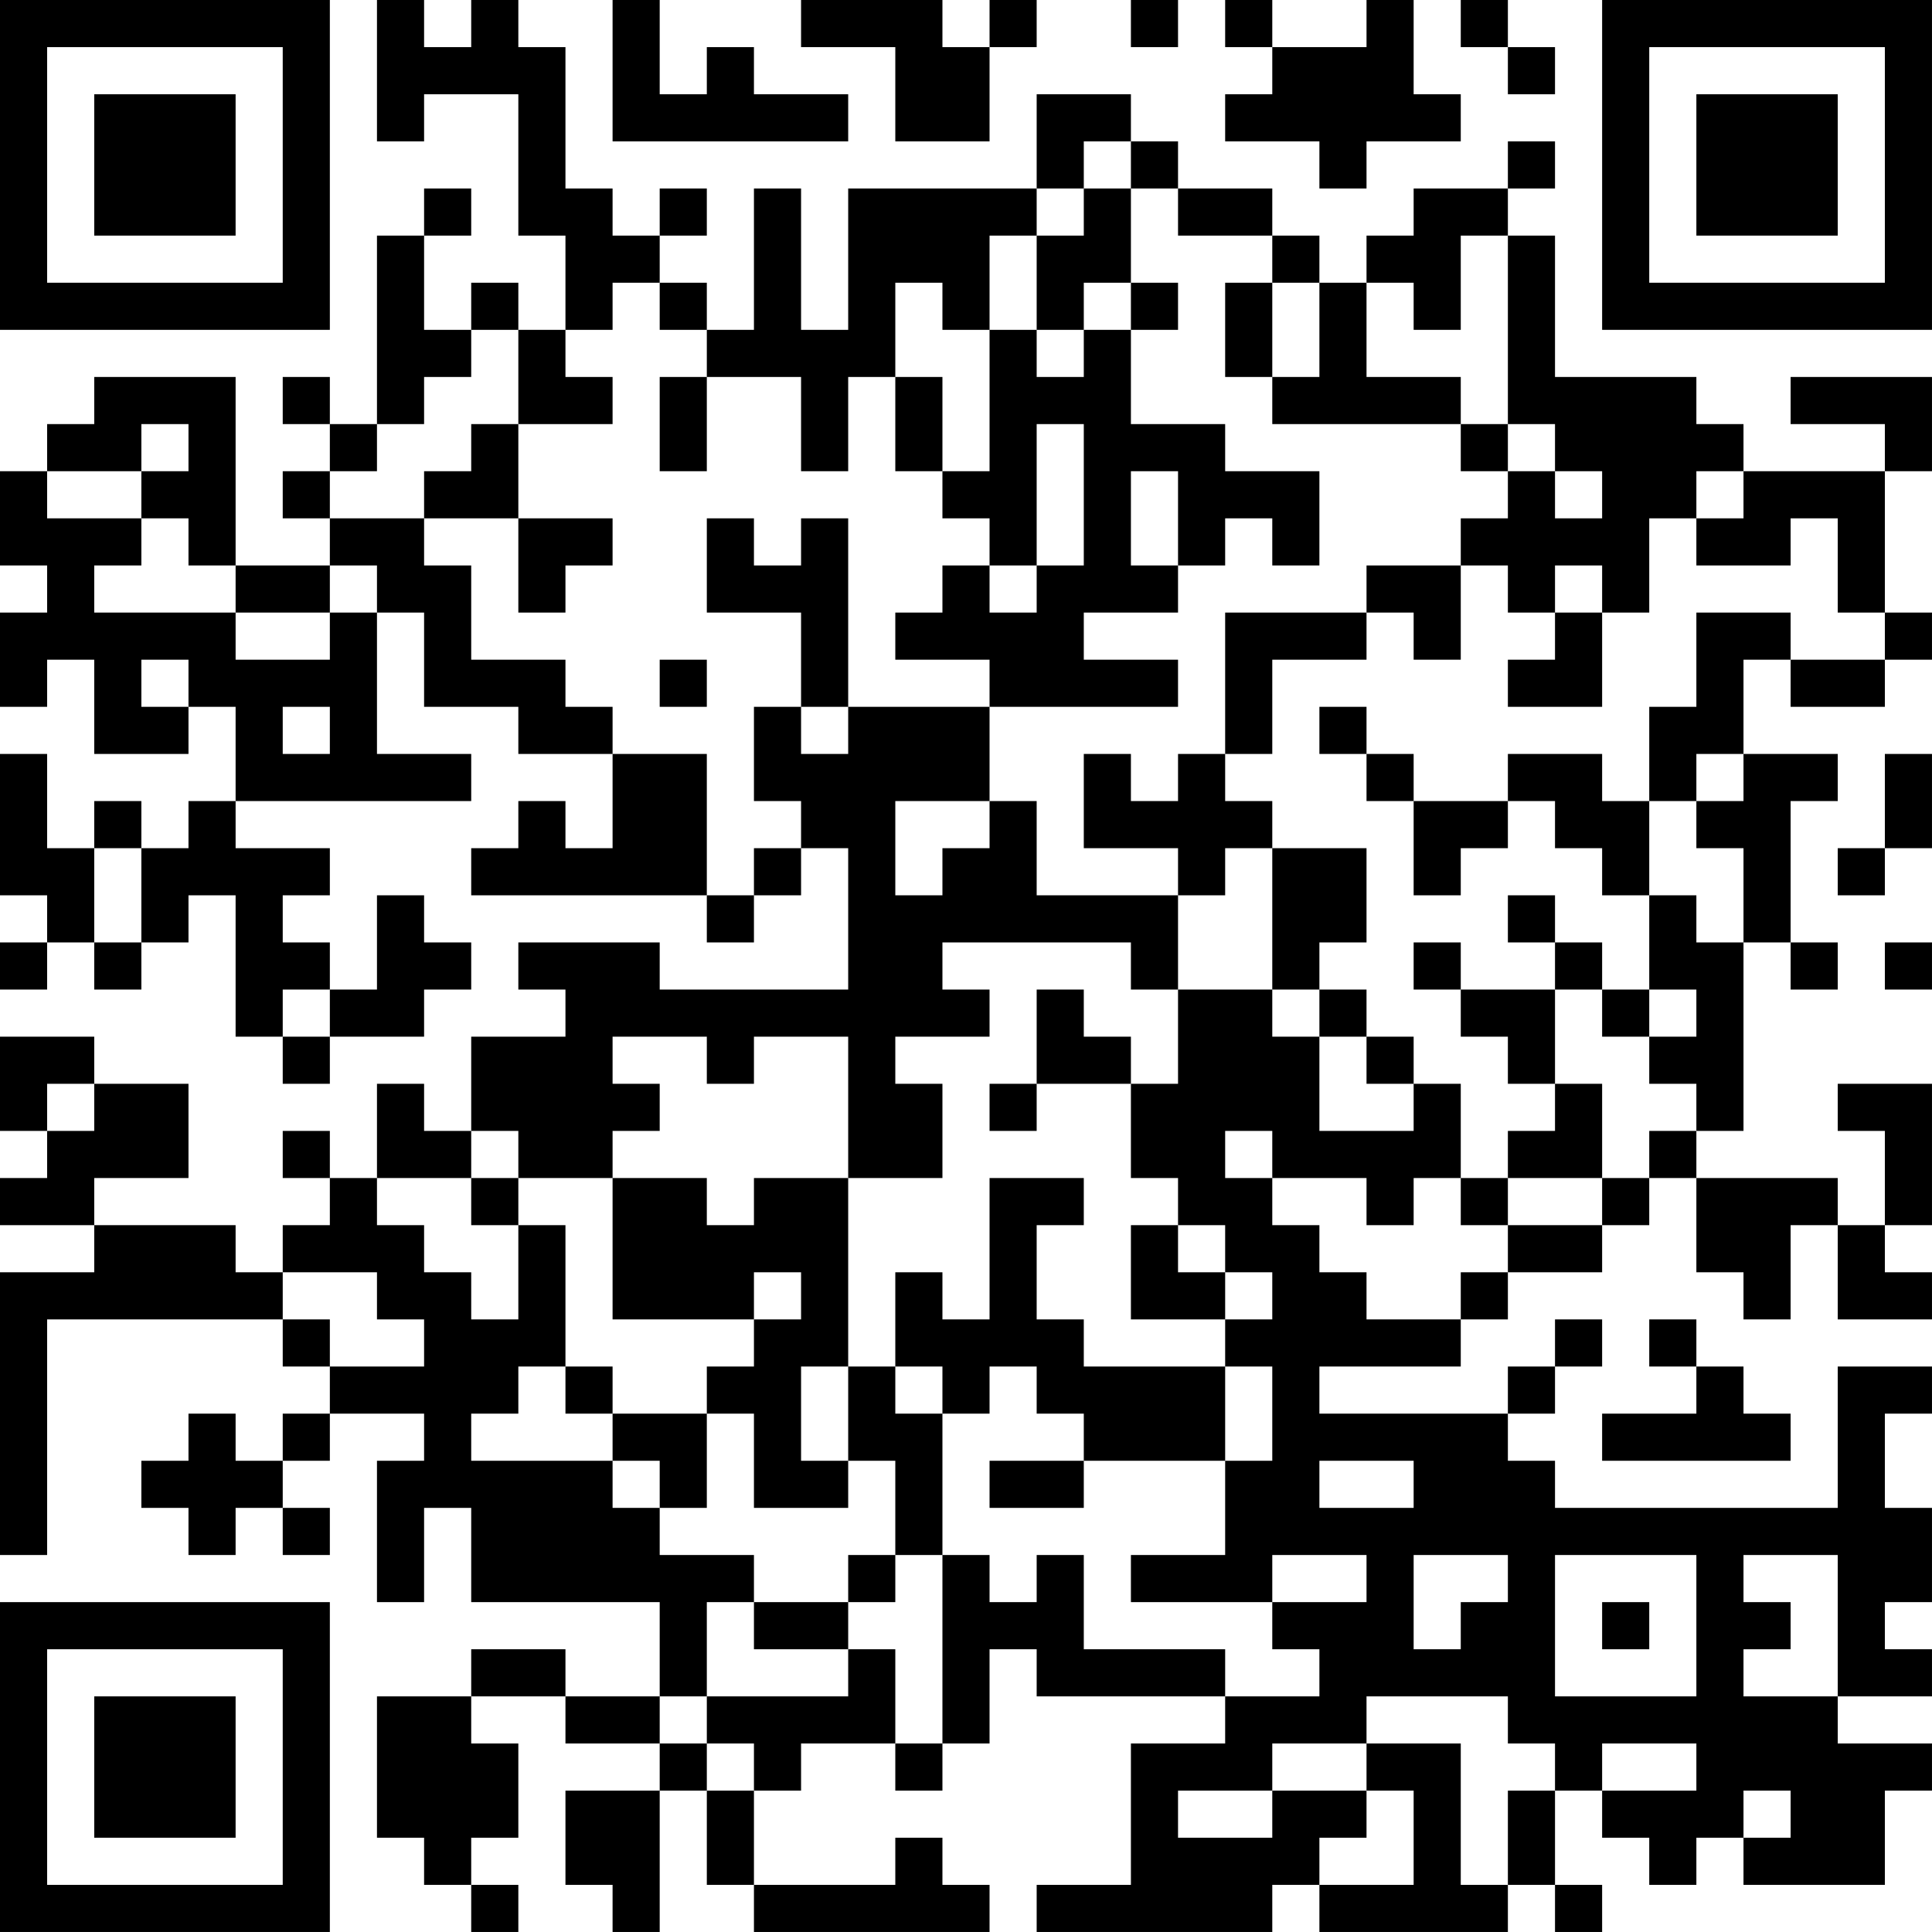 <?xml version="1.0" encoding="UTF-8"?>
<svg xmlns="http://www.w3.org/2000/svg" version="1.1" width="200" height="200" viewBox="0 0 200 200"><rect x="0" y="0" width="200" height="200" fill="#ffffff"/><g transform="scale(4.878)"><g transform="translate(0,0)"><path fill-rule="evenodd" d="M8 0L8 3L9 3L9 2L11 2L11 5L12 5L12 7L11 7L11 6L10 6L10 7L9 7L9 5L10 5L10 4L9 4L9 5L8 5L8 9L7 9L7 8L6 8L6 9L7 9L7 10L6 10L6 11L7 11L7 12L5 12L5 8L2 8L2 9L1 9L1 10L0 10L0 12L1 12L1 13L0 13L0 15L1 15L1 14L2 14L2 16L4 16L4 15L5 15L5 17L4 17L4 18L3 18L3 17L2 17L2 18L1 18L1 16L0 16L0 19L1 19L1 20L0 20L0 21L1 21L1 20L2 20L2 21L3 21L3 20L4 20L4 19L5 19L5 22L6 22L6 23L7 23L7 22L9 22L9 21L10 21L10 20L9 20L9 19L8 19L8 21L7 21L7 20L6 20L6 19L7 19L7 18L5 18L5 17L10 17L10 16L8 16L8 13L9 13L9 15L11 15L11 16L13 16L13 18L12 18L12 17L11 17L11 18L10 18L10 19L15 19L15 20L16 20L16 19L17 19L17 18L18 18L18 21L14 21L14 20L11 20L11 21L12 21L12 22L10 22L10 24L9 24L9 23L8 23L8 25L7 25L7 24L6 24L6 25L7 25L7 26L6 26L6 27L5 27L5 26L2 26L2 25L4 25L4 23L2 23L2 22L0 22L0 24L1 24L1 25L0 25L0 26L2 26L2 27L0 27L0 33L1 33L1 28L6 28L6 29L7 29L7 30L6 30L6 31L5 31L5 30L4 30L4 31L3 31L3 32L4 32L4 33L5 33L5 32L6 32L6 33L7 33L7 32L6 32L6 31L7 31L7 30L9 30L9 31L8 31L8 34L9 34L9 32L10 32L10 34L14 34L14 36L12 36L12 35L10 35L10 36L8 36L8 39L9 39L9 40L10 40L10 41L11 41L11 40L10 40L10 39L11 39L11 37L10 37L10 36L12 36L12 37L14 37L14 38L12 38L12 40L13 40L13 41L14 41L14 38L15 38L15 40L16 40L16 41L21 41L21 40L20 40L20 39L19 39L19 40L16 40L16 38L17 38L17 37L19 37L19 38L20 38L20 37L21 37L21 35L22 35L22 36L26 36L26 37L24 37L24 40L22 40L22 41L27 41L27 40L28 40L28 41L32 41L32 40L33 40L33 41L34 41L34 40L33 40L33 38L34 38L34 39L35 39L35 40L36 40L36 39L37 39L37 40L40 40L40 38L41 38L41 37L39 37L39 36L41 36L41 35L40 35L40 34L41 34L41 32L40 32L40 30L41 30L41 29L39 29L39 32L33 32L33 31L32 31L32 30L33 30L33 29L34 29L34 28L33 28L33 29L32 29L32 30L28 30L28 29L31 29L31 28L32 28L32 27L34 27L34 26L35 26L35 25L36 25L36 27L37 27L37 28L38 28L38 26L39 26L39 28L41 28L41 27L40 27L40 26L41 26L41 23L39 23L39 24L40 24L40 26L39 26L39 25L36 25L36 24L37 24L37 20L38 20L38 21L39 21L39 20L38 20L38 17L39 17L39 16L37 16L37 14L38 14L38 15L40 15L40 14L41 14L41 13L40 13L40 10L41 10L41 8L38 8L38 9L40 9L40 10L37 10L37 9L36 9L36 8L33 8L33 5L32 5L32 4L33 4L33 3L32 3L32 4L30 4L30 5L29 5L29 6L28 6L28 5L27 5L27 4L25 4L25 3L24 3L24 2L22 2L22 4L18 4L18 7L17 7L17 4L16 4L16 7L15 7L15 6L14 6L14 5L15 5L15 4L14 4L14 5L13 5L13 4L12 4L12 1L11 1L11 0L10 0L10 1L9 1L9 0ZM13 0L13 3L18 3L18 2L16 2L16 1L15 1L15 2L14 2L14 0ZM17 0L17 1L19 1L19 3L21 3L21 1L22 1L22 0L21 0L21 1L20 1L20 0ZM24 0L24 1L25 1L25 0ZM26 0L26 1L27 1L27 2L26 2L26 3L28 3L28 4L29 4L29 3L31 3L31 2L30 2L30 0L29 0L29 1L27 1L27 0ZM31 0L31 1L32 1L32 2L33 2L33 1L32 1L32 0ZM23 3L23 4L22 4L22 5L21 5L21 7L20 7L20 6L19 6L19 8L18 8L18 10L17 10L17 8L15 8L15 7L14 7L14 6L13 6L13 7L12 7L12 8L13 8L13 9L11 9L11 7L10 7L10 8L9 8L9 9L8 9L8 10L7 10L7 11L9 11L9 12L10 12L10 14L12 14L12 15L13 15L13 16L15 16L15 19L16 19L16 18L17 18L17 17L16 17L16 15L17 15L17 16L18 16L18 15L21 15L21 17L19 17L19 19L20 19L20 18L21 18L21 17L22 17L22 19L25 19L25 21L24 21L24 20L20 20L20 21L21 21L21 22L19 22L19 23L20 23L20 25L18 25L18 22L16 22L16 23L15 23L15 22L13 22L13 23L14 23L14 24L13 24L13 25L11 25L11 24L10 24L10 25L8 25L8 26L9 26L9 27L10 27L10 28L11 28L11 26L12 26L12 29L11 29L11 30L10 30L10 31L13 31L13 32L14 32L14 33L16 33L16 34L15 34L15 36L14 36L14 37L15 37L15 38L16 38L16 37L15 37L15 36L18 36L18 35L19 35L19 37L20 37L20 33L21 33L21 34L22 34L22 33L23 33L23 35L26 35L26 36L28 36L28 35L27 35L27 34L29 34L29 33L27 33L27 34L24 34L24 33L26 33L26 31L27 31L27 29L26 29L26 28L27 28L27 27L26 27L26 26L25 26L25 25L24 25L24 23L25 23L25 21L27 21L27 22L28 22L28 24L30 24L30 23L31 23L31 25L30 25L30 26L29 26L29 25L27 25L27 24L26 24L26 25L27 25L27 26L28 26L28 27L29 27L29 28L31 28L31 27L32 27L32 26L34 26L34 25L35 25L35 24L36 24L36 23L35 23L35 22L36 22L36 21L35 21L35 19L36 19L36 20L37 20L37 18L36 18L36 17L37 17L37 16L36 16L36 17L35 17L35 15L36 15L36 13L38 13L38 14L40 14L40 13L39 13L39 11L38 11L38 12L36 12L36 11L37 11L37 10L36 10L36 11L35 11L35 13L34 13L34 12L33 12L33 13L32 13L32 12L31 12L31 11L32 11L32 10L33 10L33 11L34 11L34 10L33 10L33 9L32 9L32 5L31 5L31 7L30 7L30 6L29 6L29 8L31 8L31 9L27 9L27 8L28 8L28 6L27 6L27 5L25 5L25 4L24 4L24 3ZM23 4L23 5L22 5L22 7L21 7L21 10L20 10L20 8L19 8L19 10L20 10L20 11L21 11L21 12L20 12L20 13L19 13L19 14L21 14L21 15L25 15L25 14L23 14L23 13L25 13L25 12L26 12L26 11L27 11L27 12L28 12L28 10L26 10L26 9L24 9L24 7L25 7L25 6L24 6L24 4ZM23 6L23 7L22 7L22 8L23 8L23 7L24 7L24 6ZM26 6L26 8L27 8L27 6ZM14 8L14 10L15 10L15 8ZM3 9L3 10L1 10L1 11L3 11L3 12L2 12L2 13L5 13L5 14L7 14L7 13L8 13L8 12L7 12L7 13L5 13L5 12L4 12L4 11L3 11L3 10L4 10L4 9ZM10 9L10 10L9 10L9 11L11 11L11 13L12 13L12 12L13 12L13 11L11 11L11 9ZM22 9L22 12L21 12L21 13L22 13L22 12L23 12L23 9ZM31 9L31 10L32 10L32 9ZM24 10L24 12L25 12L25 10ZM15 11L15 13L17 13L17 15L18 15L18 11L17 11L17 12L16 12L16 11ZM29 12L29 13L26 13L26 16L25 16L25 17L24 17L24 16L23 16L23 18L25 18L25 19L26 19L26 18L27 18L27 21L28 21L28 22L29 22L29 23L30 23L30 22L29 22L29 21L28 21L28 20L29 20L29 18L27 18L27 17L26 17L26 16L27 16L27 14L29 14L29 13L30 13L30 14L31 14L31 12ZM33 13L33 14L32 14L32 15L34 15L34 13ZM3 14L3 15L4 15L4 14ZM14 14L14 15L15 15L15 14ZM6 15L6 16L7 16L7 15ZM28 15L28 16L29 16L29 17L30 17L30 19L31 19L31 18L32 18L32 17L33 17L33 18L34 18L34 19L35 19L35 17L34 17L34 16L32 16L32 17L30 17L30 16L29 16L29 15ZM40 16L40 18L39 18L39 19L40 19L40 18L41 18L41 16ZM2 18L2 20L3 20L3 18ZM32 19L32 20L33 20L33 21L31 21L31 20L30 20L30 21L31 21L31 22L32 22L32 23L33 23L33 24L32 24L32 25L31 25L31 26L32 26L32 25L34 25L34 23L33 23L33 21L34 21L34 22L35 22L35 21L34 21L34 20L33 20L33 19ZM40 20L40 21L41 21L41 20ZM6 21L6 22L7 22L7 21ZM22 21L22 23L21 23L21 24L22 24L22 23L24 23L24 22L23 22L23 21ZM1 23L1 24L2 24L2 23ZM10 25L10 26L11 26L11 25ZM13 25L13 28L16 28L16 29L15 29L15 30L13 30L13 29L12 29L12 30L13 30L13 31L14 31L14 32L15 32L15 30L16 30L16 32L18 32L18 31L19 31L19 33L18 33L18 34L16 34L16 35L18 35L18 34L19 34L19 33L20 33L20 30L21 30L21 29L22 29L22 30L23 30L23 31L21 31L21 32L23 32L23 31L26 31L26 29L23 29L23 28L22 28L22 26L23 26L23 25L21 25L21 28L20 28L20 27L19 27L19 29L18 29L18 25L16 25L16 26L15 26L15 25ZM24 26L24 28L26 28L26 27L25 27L25 26ZM6 27L6 28L7 28L7 29L9 29L9 28L8 28L8 27ZM16 27L16 28L17 28L17 27ZM35 28L35 29L36 29L36 30L34 30L34 31L38 31L38 30L37 30L37 29L36 29L36 28ZM17 29L17 31L18 31L18 29ZM19 29L19 30L20 30L20 29ZM28 31L28 32L30 32L30 31ZM30 33L30 35L31 35L31 34L32 34L32 33ZM33 33L33 36L36 36L36 33ZM37 33L37 34L38 34L38 35L37 35L37 36L39 36L39 33ZM34 34L34 35L35 35L35 34ZM29 36L29 37L27 37L27 38L25 38L25 39L27 39L27 38L29 38L29 39L28 39L28 40L30 40L30 38L29 38L29 37L31 37L31 40L32 40L32 38L33 38L33 37L32 37L32 36ZM34 37L34 38L36 38L36 37ZM37 38L37 39L38 39L38 38ZM0 0L0 7L7 7L7 0ZM1 1L1 6L6 6L6 1ZM2 2L2 5L5 5L5 2ZM34 0L34 7L41 7L41 0ZM35 1L35 6L40 6L40 1ZM36 2L36 5L39 5L39 2ZM0 34L0 41L7 41L7 34ZM1 35L1 40L6 40L6 35ZM2 36L2 39L5 39L5 36Z" fill="#000000"/></g></g></svg>
